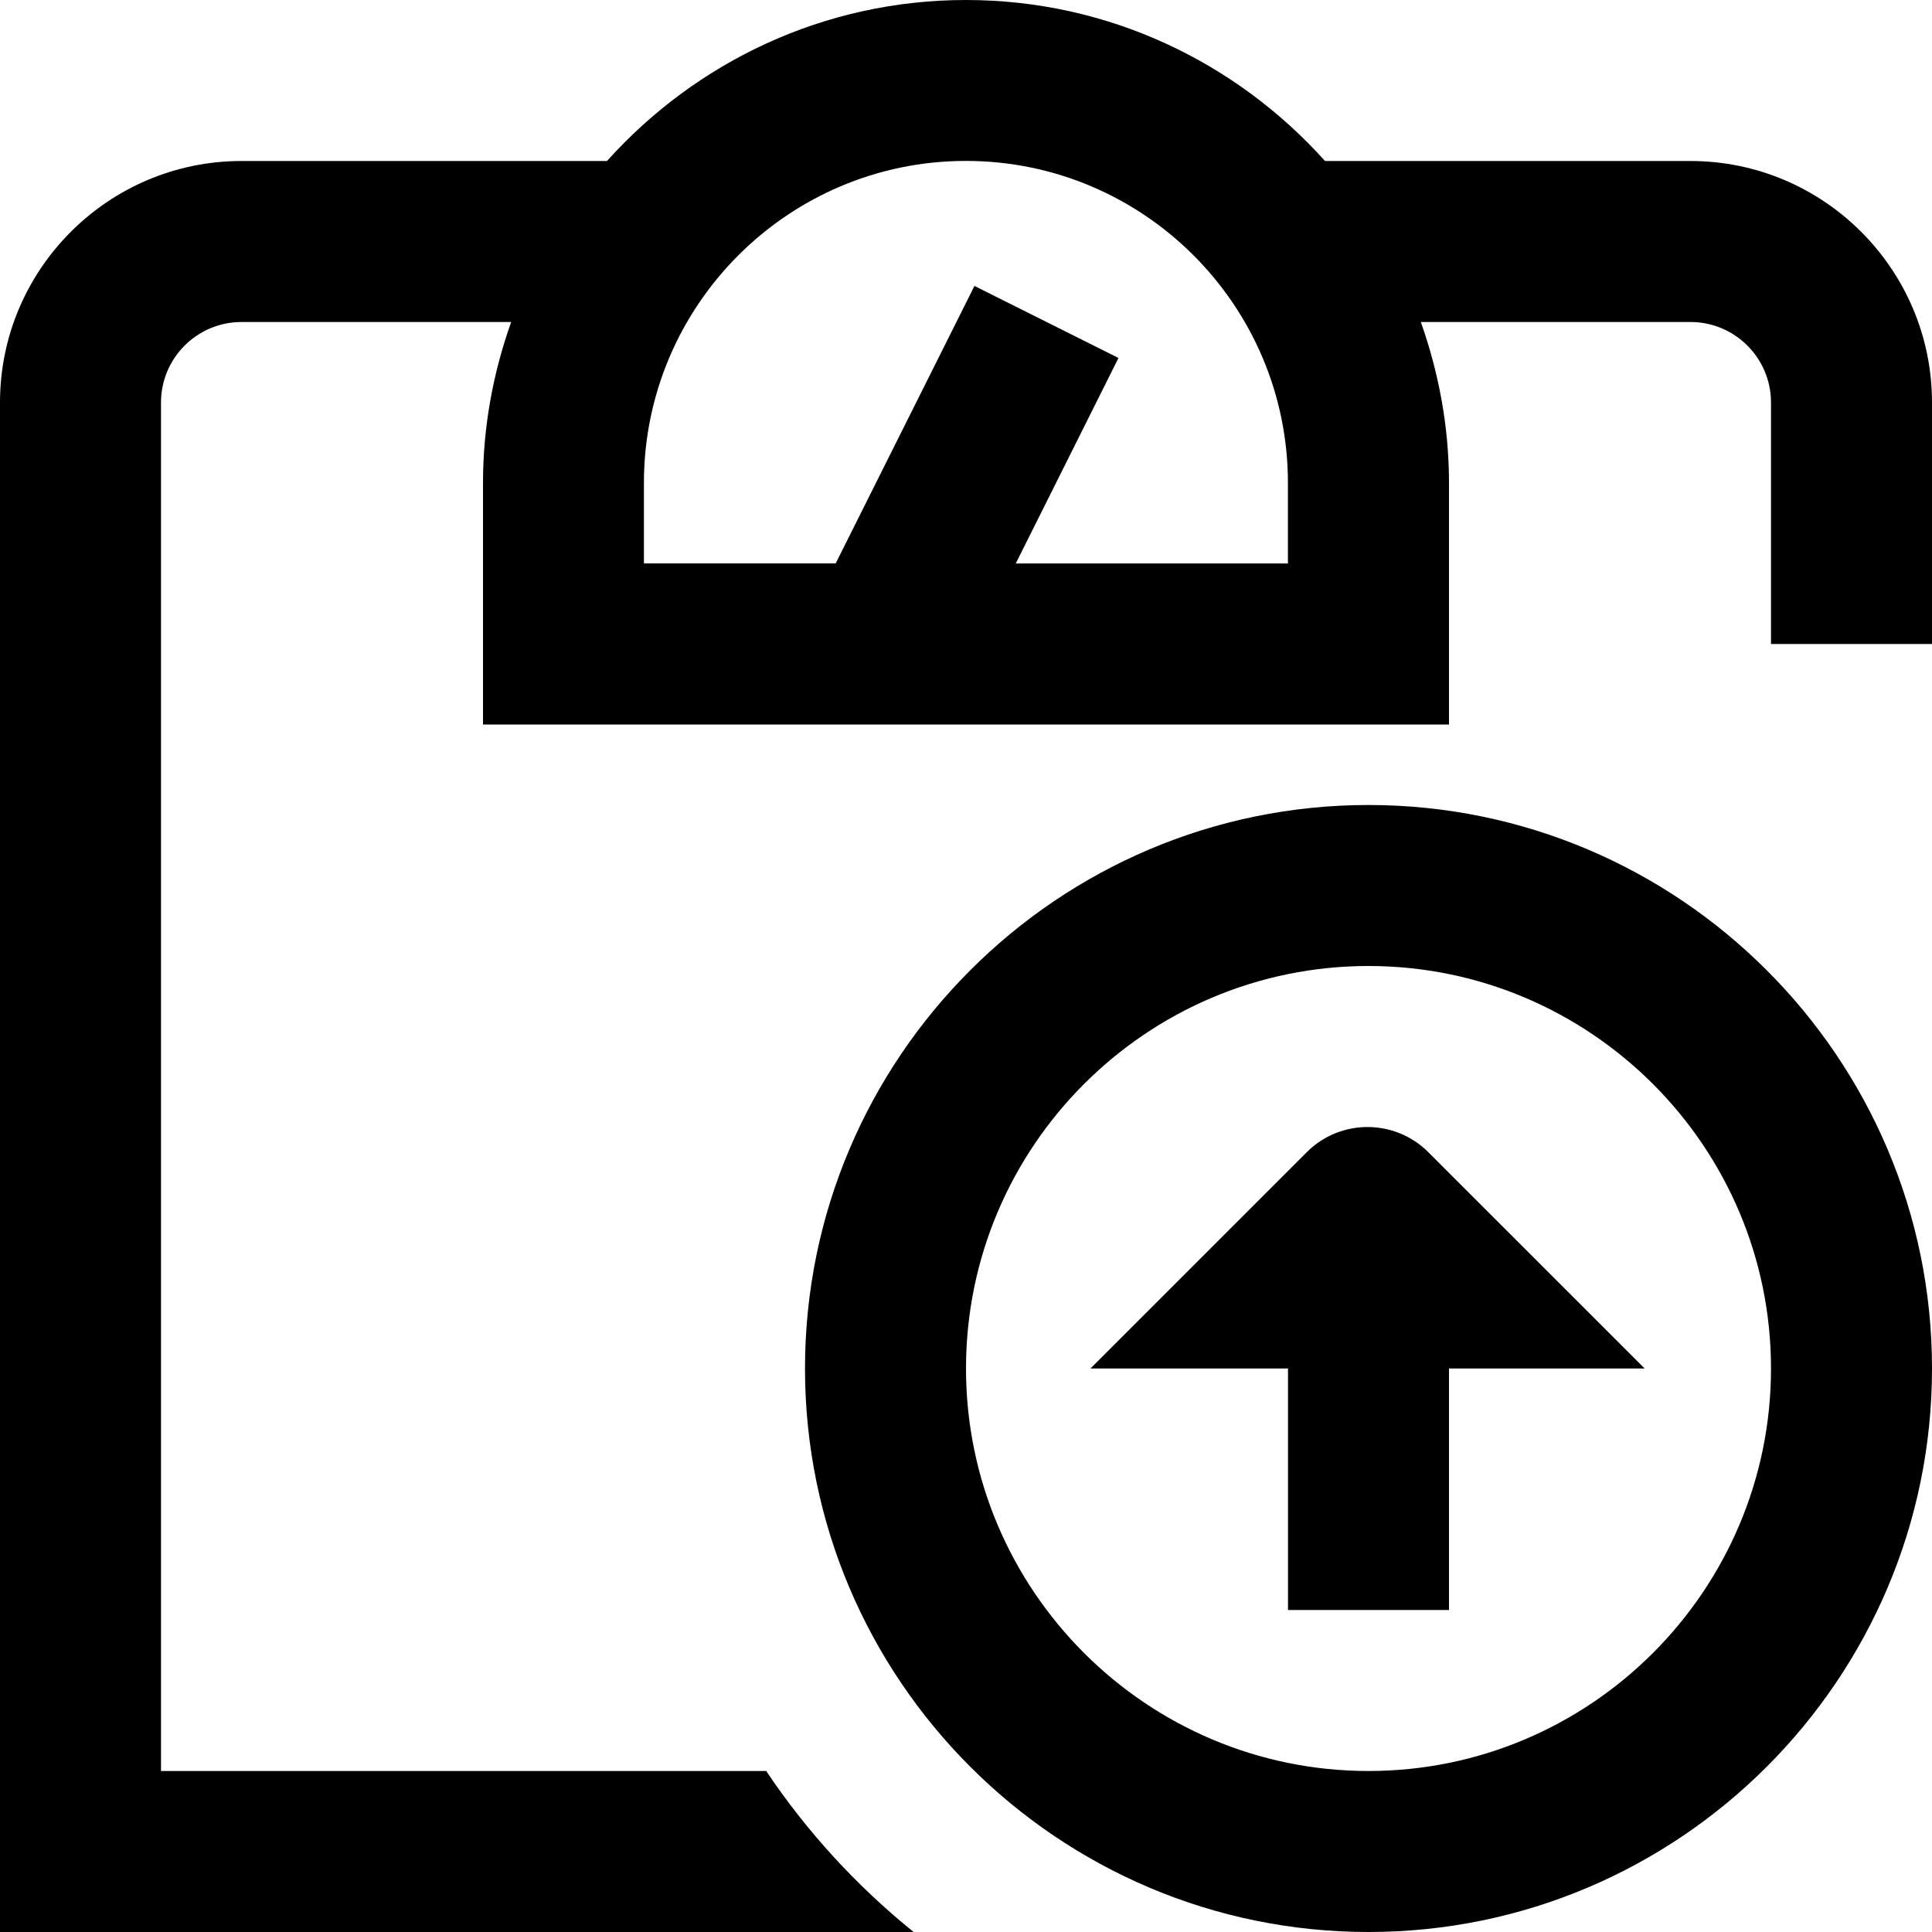 <svg id="Layer_1" viewBox="0 0 24 24" xmlns="http://www.w3.org/2000/svg" data-name="Layer 1"><path d="m21 2h-4.54c-1.099-1.224-2.688-2-4.46-2s-3.36.776-4.46 2h-4.54c-1.654 0-3 1.346-3 3v19h11.349c-.706-.571-1.325-1.244-1.831-2h-7.518v-17c0-.551.448-1 1-1h3.35c-.223.627-.35 1.298-.35 2v3h12v-3c0-.702-.128-1.373-.35-2h3.35c.552 0 1 .449 1 1v3h2v-3c0-1.654-1.346-3-3-3zm-5 5h-3.382l1.276-2.553-1.789-.895-1.724 3.447h-2.382v-1c0-2.206 1.794-4 4-4s4 1.794 4 4v1zm1 3c-3.859 0-7 3.141-7 7s3.141 7 7 7 7-3.141 7-7-3.141-7-7-7zm0 12c-2.757 0-5-2.243-5-5s2.243-5 5-5 5 2.243 5 5-2.243 5-5 5zm3.431-5h-2.431v3h-2v-3h-2.454l2.687-2.687c.417-.417 1.093-.417 1.51 0z"/></svg>